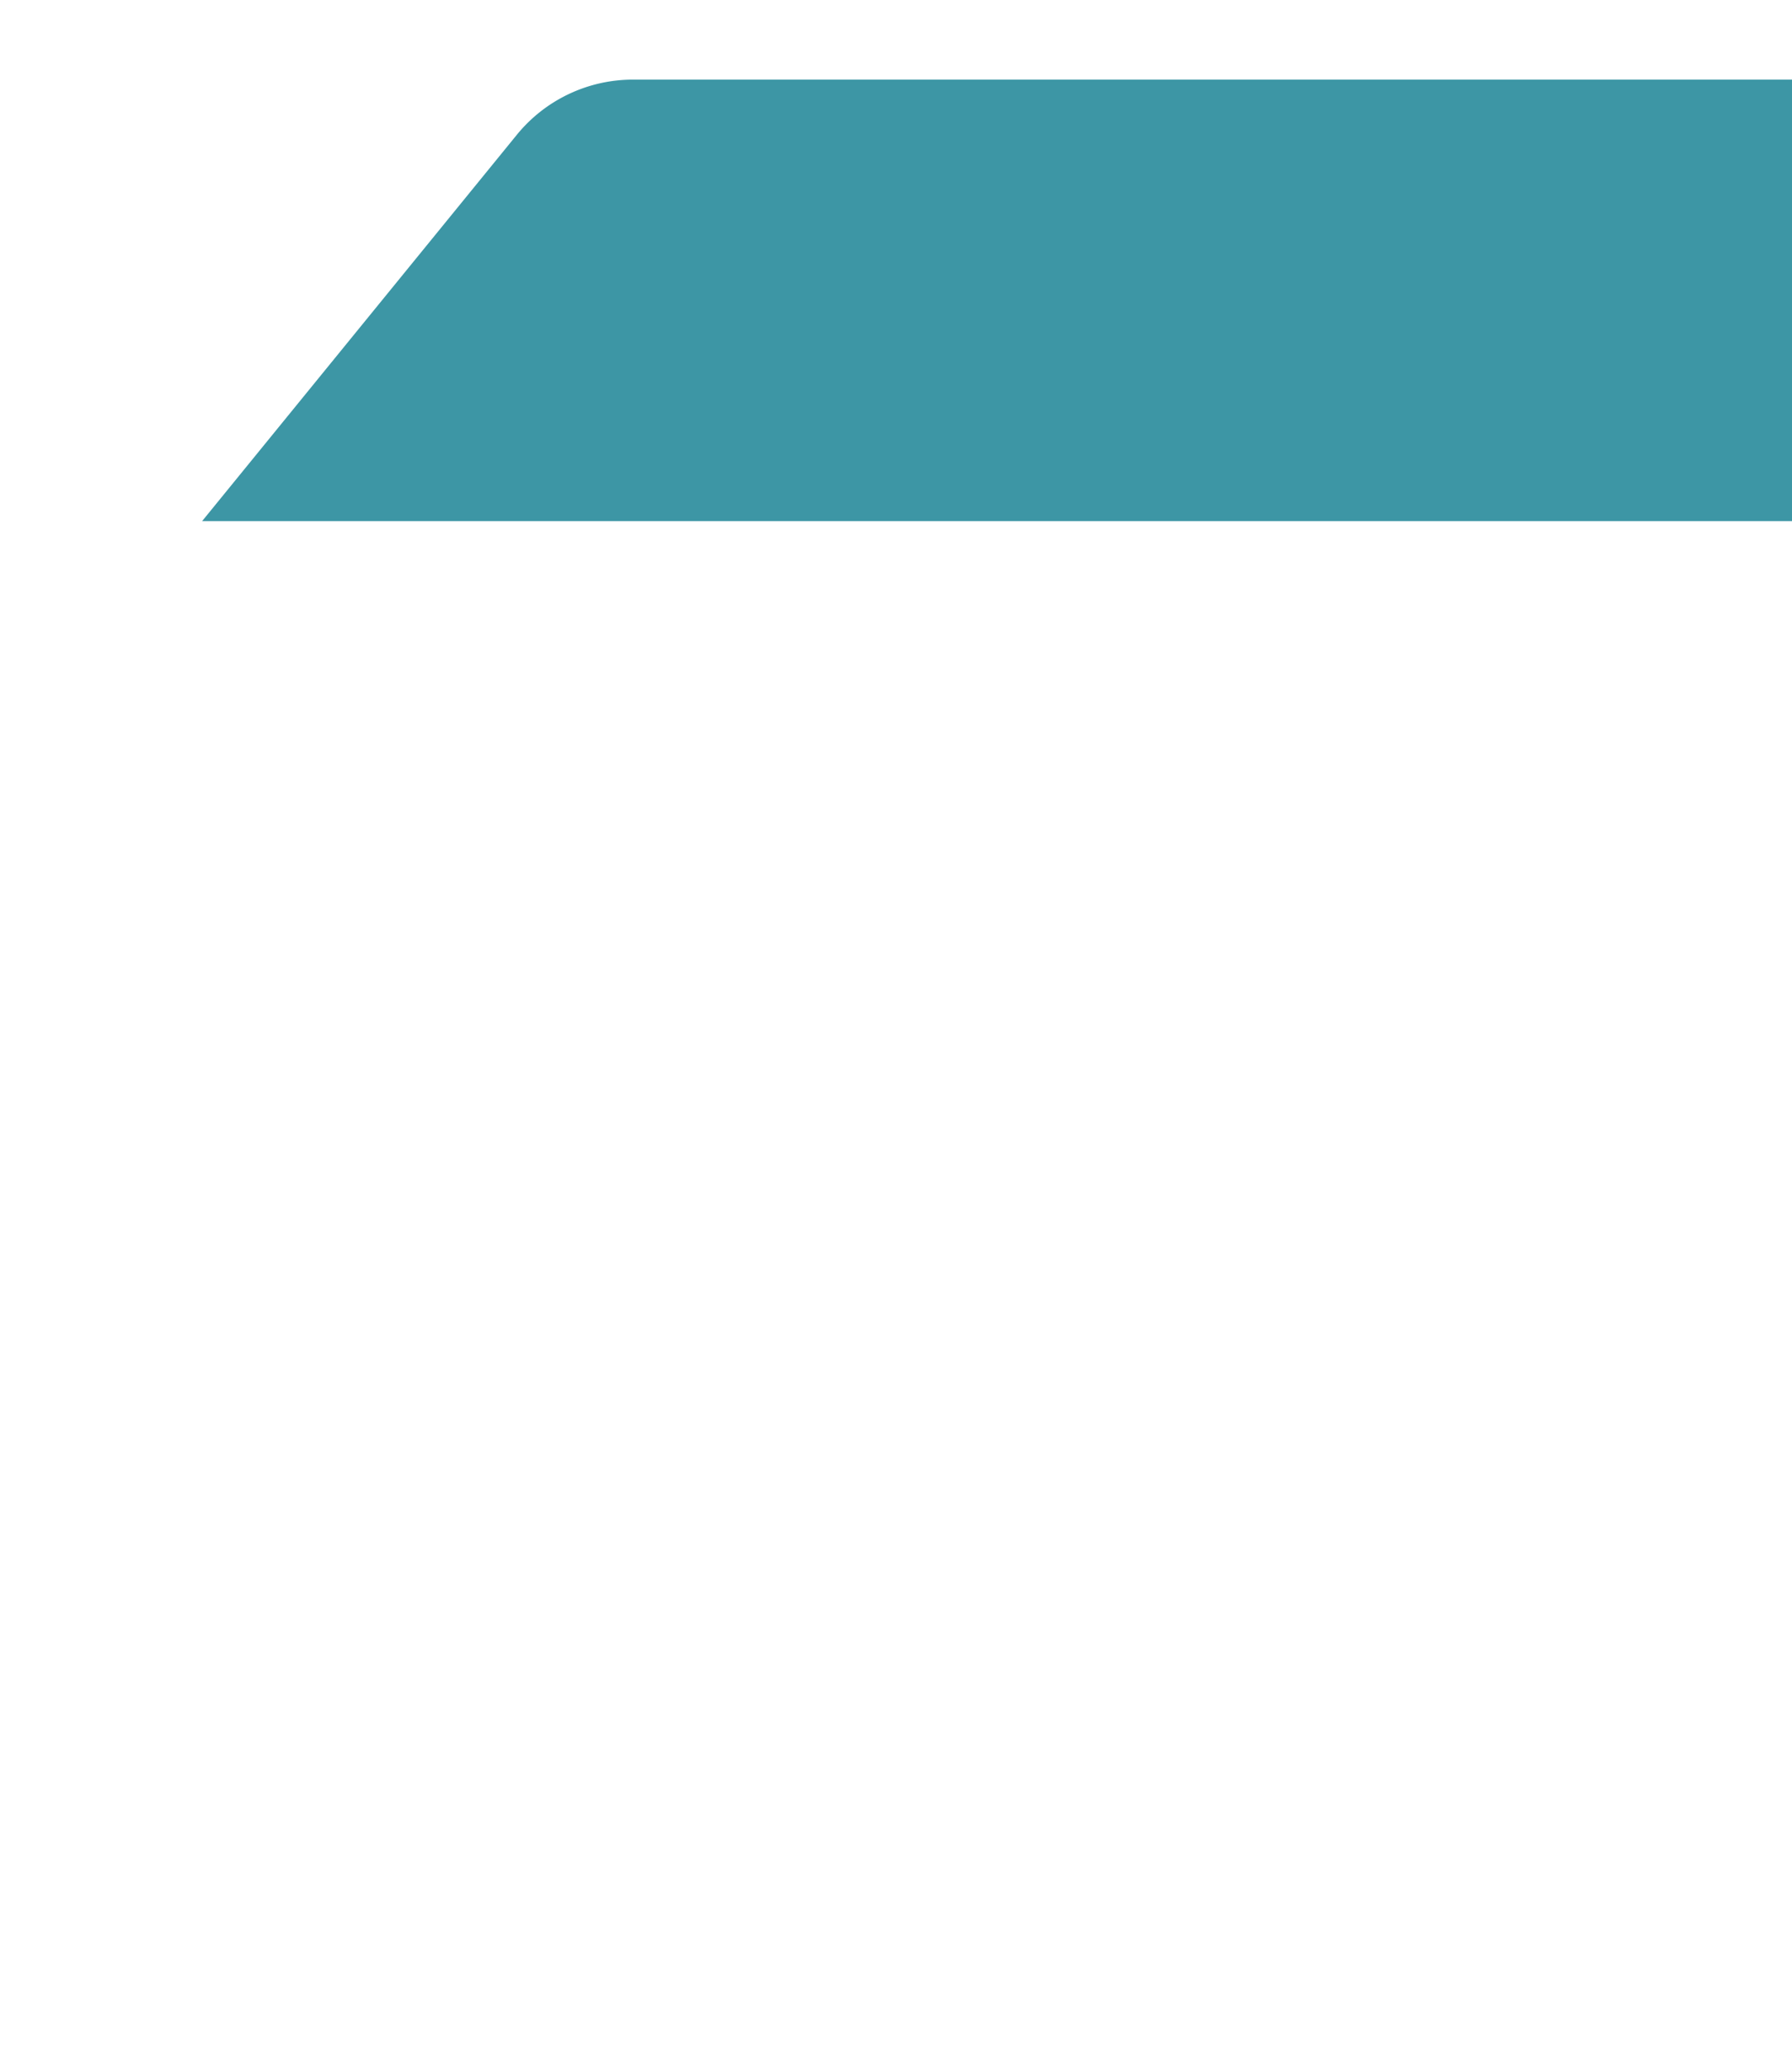 <svg xmlns="http://www.w3.org/2000/svg" xmlns:xlink="http://www.w3.org/1999/xlink" width="132.333" height="152.75" viewBox="0 0 132.333 152.75">
  <defs>
    <clipPath id="clip-path">
      <rect id="사각형_1187" data-name="사각형 1187" width="132.333" height="152.75" transform="translate(196.236 6136.598)" fill="none"/>
    </clipPath>
  </defs>
  <g id="그룹_126" data-name="그룹 126" transform="translate(-196.236 -6136.598)">
    <g id="그룹_1170" data-name="그룹 1170" clip-path="url(#clip-path)">
      <path id="패스_3923" data-name="패스 3923" d="M211.163,6175.073l23.238-28.521a11.065,11.065,0,0,1,8.578-4.076H433.237a9.247,9.247,0,0,1,7.9,4.445l17.1,28.152Z" fill="#3d96a5"/>
    </g>
  </g>
</svg>
